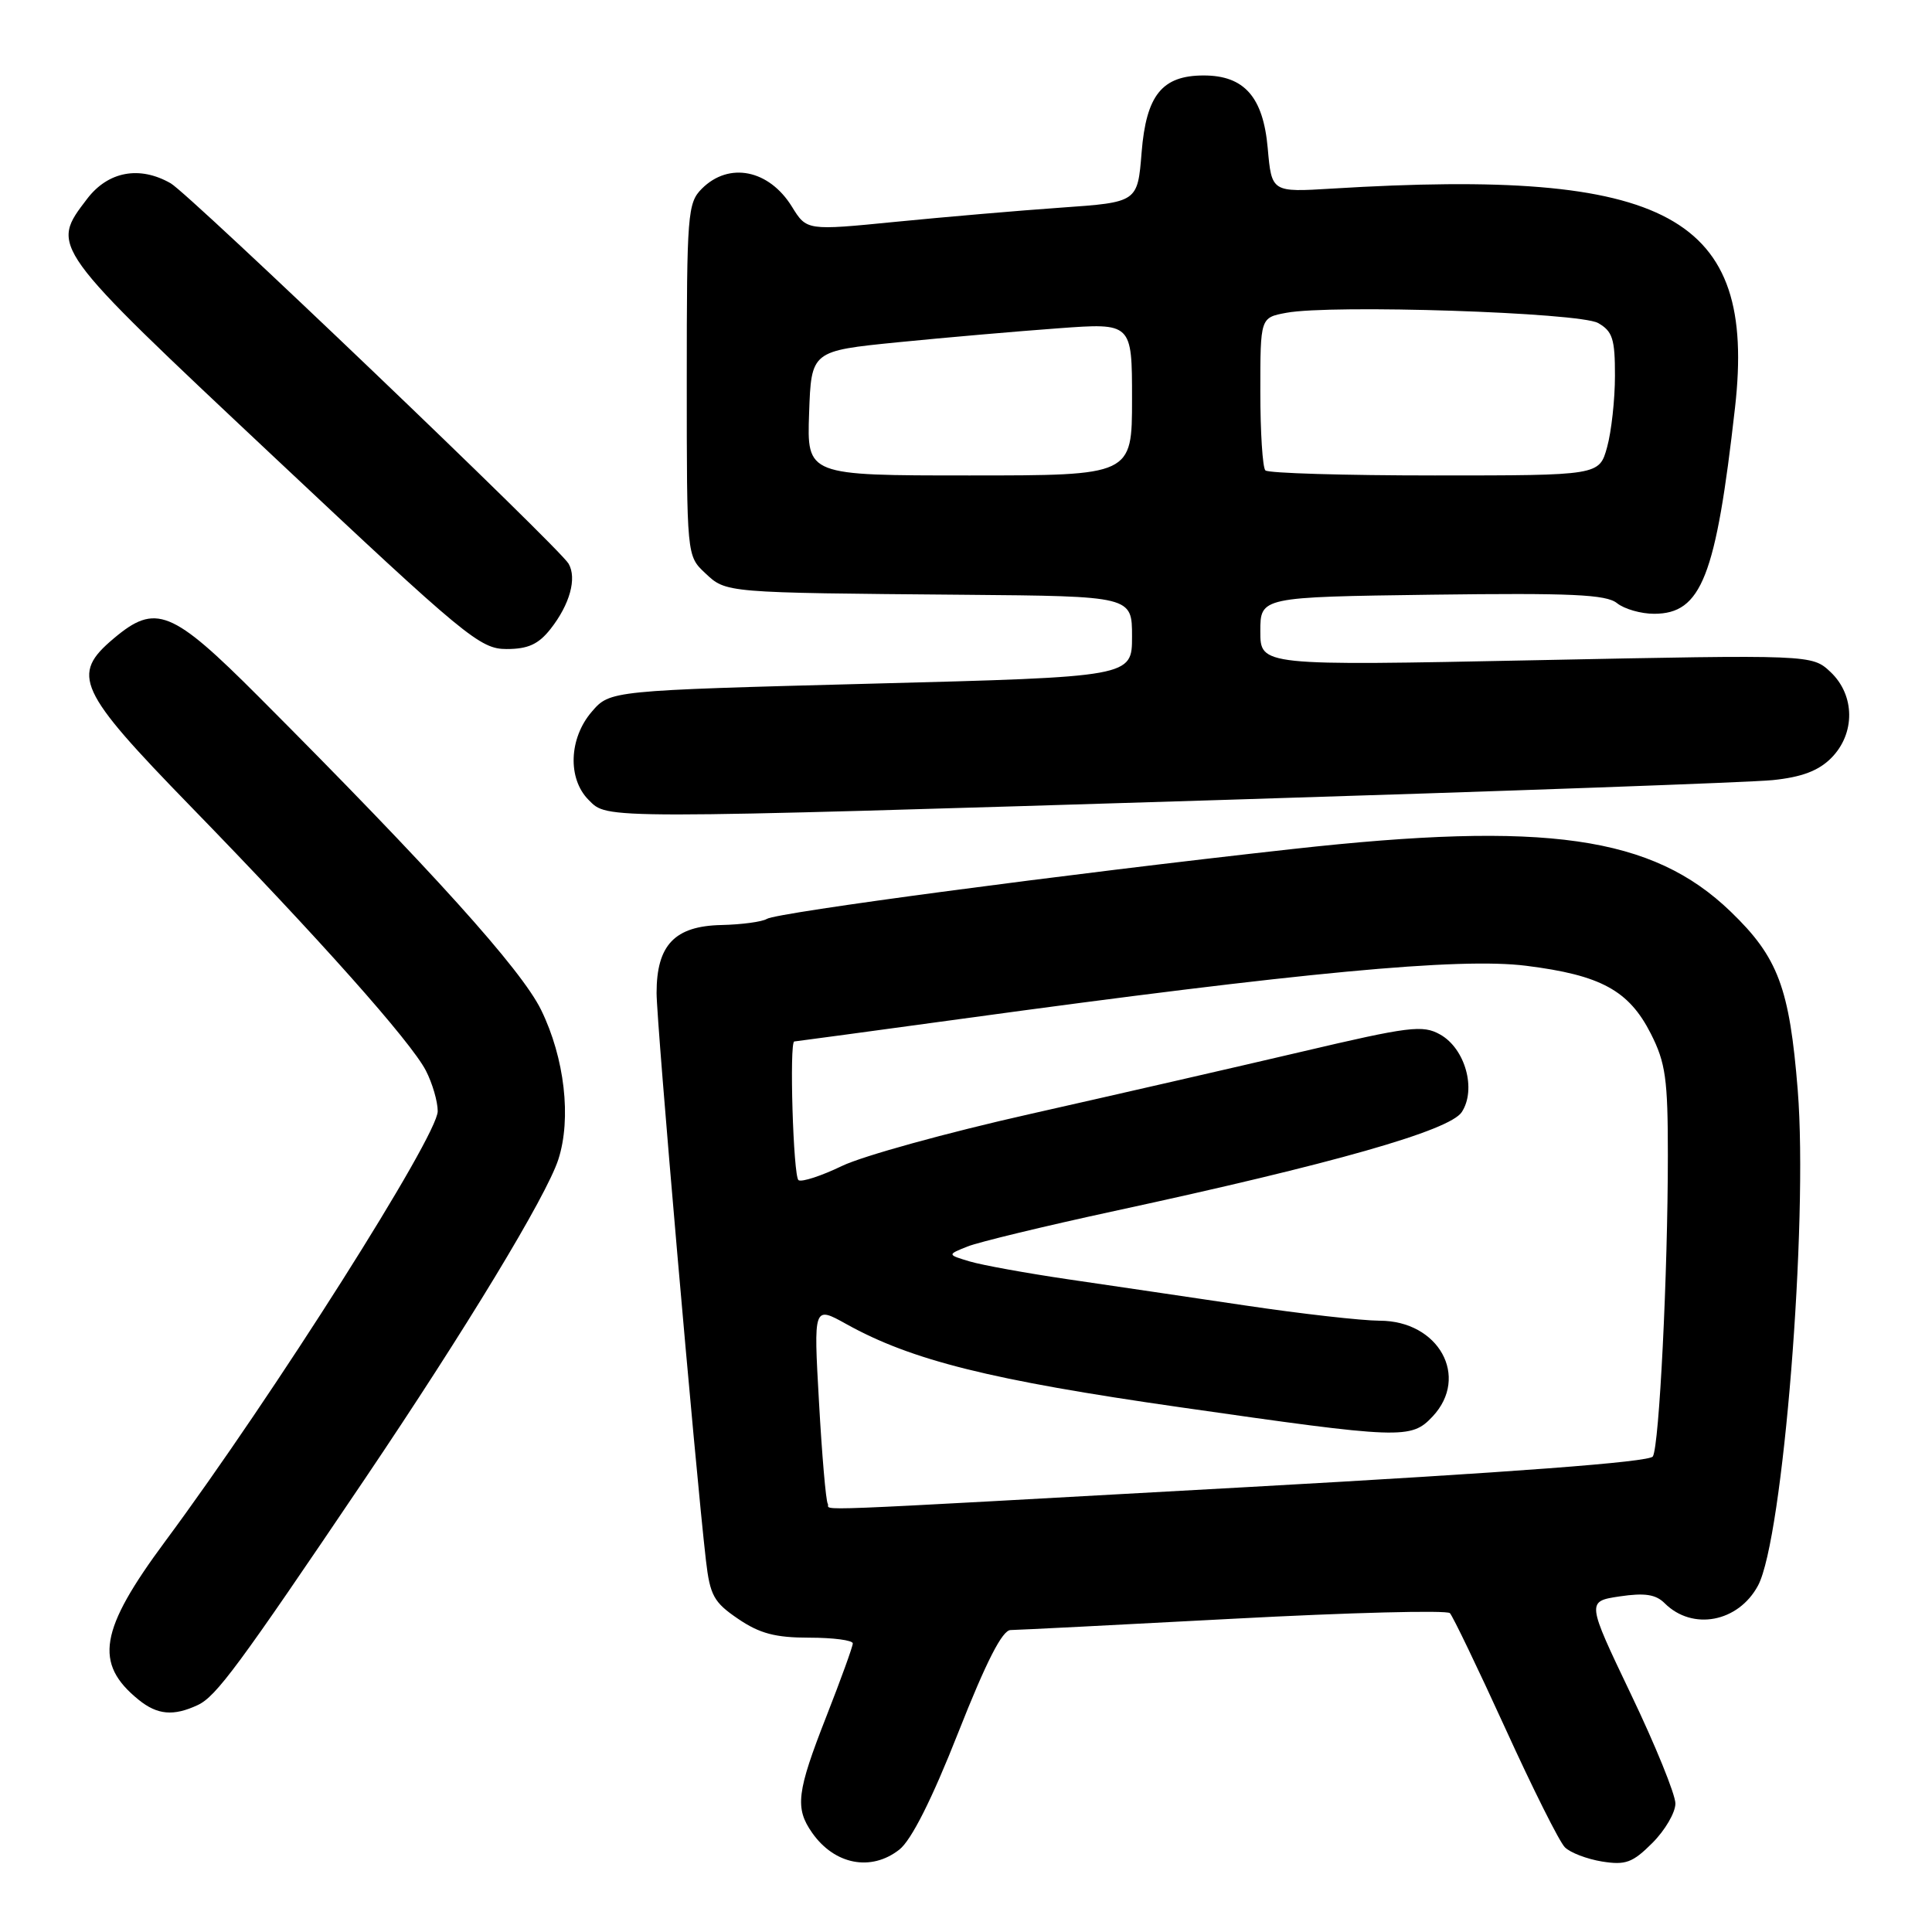 <?xml version="1.0" encoding="UTF-8" standalone="no"?>
<!DOCTYPE svg PUBLIC "-//W3C//DTD SVG 1.1//EN" "http://www.w3.org/Graphics/SVG/1.1/DTD/svg11.dtd" >
<svg xmlns="http://www.w3.org/2000/svg" xmlns:xlink="http://www.w3.org/1999/xlink" version="1.1" viewBox="0 0 256 256">
 <g >
 <path fill="currentColor"
d=" M 119.17 245.08 C 120.76 243.83 123.47 238.46 126.97 229.58 C 130.70 220.13 132.81 216.00 133.91 215.99 C 134.79 215.98 148.08 215.31 163.45 214.49 C 178.82 213.67 191.72 213.34 192.12 213.75 C 192.51 214.16 195.81 221.02 199.45 228.99 C 203.08 236.96 206.63 244.06 207.35 244.77 C 208.06 245.49 210.27 246.33 212.27 246.66 C 215.40 247.16 216.33 246.82 218.95 244.20 C 220.63 242.52 222.00 240.17 222.00 238.98 C 222.00 237.78 219.35 231.26 216.11 224.50 C 210.23 212.19 210.23 212.19 214.62 211.53 C 217.94 211.04 219.40 211.26 220.58 212.44 C 224.26 216.11 230.34 214.96 232.95 210.09 C 236.26 203.90 239.61 162.05 238.21 144.45 C 237.12 130.89 235.61 126.85 229.33 120.80 C 218.94 110.78 204.89 108.77 171.27 112.50 C 141.01 115.85 102.95 120.91 101.61 121.76 C 101.00 122.14 98.29 122.51 95.59 122.57 C 89.40 122.70 87.00 125.22 87.00 131.57 C 87.00 135.55 92.12 194.44 93.54 206.76 C 94.08 211.41 94.58 212.32 97.81 214.51 C 100.66 216.45 102.74 217.00 107.23 217.00 C 110.40 217.00 113.00 217.34 113.00 217.76 C 113.00 218.17 111.42 222.53 109.50 227.43 C 105.57 237.45 105.31 239.57 107.61 242.85 C 110.58 247.09 115.43 248.02 119.17 245.08 Z  M 26.20 225.93 C 28.64 224.79 31.57 220.82 48.32 196.00 C 61.77 176.06 72.39 158.53 73.98 153.64 C 75.74 148.21 74.82 140.19 71.70 133.82 C 69.07 128.44 57.21 115.29 34.24 92.28 C 22.75 80.77 20.62 79.92 15.08 84.59 C 9.34 89.41 10.27 91.44 25.27 106.86 C 42.25 124.31 54.43 138.00 56.43 141.86 C 57.29 143.53 58.00 145.95 58.00 147.24 C 58.00 150.52 36.24 184.87 21.90 204.22 C 13.16 216.01 12.42 220.41 18.37 225.23 C 20.85 227.24 22.99 227.43 26.20 225.93 Z  M 162.50 105.98 C 199.35 104.84 231.92 103.67 234.88 103.37 C 238.72 102.98 240.95 102.14 242.63 100.46 C 245.86 97.23 245.82 92.12 242.55 89.04 C 240.09 86.74 240.09 86.74 203.55 87.48 C 167.00 88.22 167.00 88.22 167.00 83.66 C 167.00 79.11 167.00 79.11 189.75 78.80 C 208.22 78.56 212.83 78.77 214.26 79.92 C 215.23 80.70 217.44 81.33 219.17 81.33 C 225.45 81.33 227.37 76.44 229.90 54.00 C 232.77 28.58 221.15 22.26 176.50 24.99 C 168.50 25.48 168.50 25.48 167.98 19.63 C 167.38 12.85 164.87 10.00 159.50 10.00 C 153.98 10.00 151.88 12.60 151.27 20.19 C 150.74 26.80 150.74 26.80 140.62 27.51 C 135.05 27.90 125.19 28.75 118.70 29.39 C 106.89 30.56 106.89 30.56 104.93 27.38 C 101.89 22.47 96.59 21.41 93.00 25.00 C 91.11 26.89 91.00 28.33 91.00 50.33 C 91.00 73.65 91.00 73.65 93.43 75.93 C 96.23 78.57 95.92 78.54 127.75 78.81 C 150.00 79.00 150.00 79.00 150.00 84.34 C 150.00 89.69 150.00 89.69 115.41 90.59 C 80.83 91.50 80.83 91.50 78.41 94.31 C 75.38 97.83 75.19 103.19 78.00 106.00 C 80.56 108.56 78.91 108.56 162.50 105.98 Z  M 72.95 83.34 C 75.51 80.08 76.46 76.63 75.34 74.69 C 74.11 72.56 25.11 25.71 22.62 24.29 C 18.50 21.93 14.33 22.70 11.55 26.34 C 6.65 32.77 6.45 32.49 36.19 60.44 C 61.72 84.44 63.61 86.00 67.12 86.00 C 69.97 86.00 71.35 85.37 72.95 83.34 Z  M 109.68 199.25 C 109.43 198.84 108.91 192.77 108.52 185.76 C 107.80 173.03 107.80 173.03 112.15 175.45 C 120.80 180.26 131.32 182.88 156.32 186.46 C 185.79 190.69 186.97 190.73 189.83 187.69 C 194.76 182.43 190.64 175.00 182.80 175.00 C 180.43 174.99 172.43 174.09 165.00 172.98 C 157.57 171.88 147.00 170.31 141.50 169.51 C 136.00 168.70 130.15 167.64 128.50 167.15 C 125.50 166.25 125.50 166.25 128.19 165.17 C 129.67 164.58 138.45 162.46 147.69 160.46 C 176.70 154.19 192.08 149.81 193.69 147.36 C 195.66 144.35 194.15 138.94 190.83 137.08 C 188.52 135.78 186.76 136.00 172.39 139.38 C 163.65 141.43 147.50 145.13 136.50 147.61 C 125.50 150.08 114.28 153.18 111.56 154.50 C 108.84 155.81 106.25 156.66 105.81 156.38 C 105.11 155.95 104.57 138.00 105.25 138.00 C 105.39 138.00 115.40 136.64 127.50 134.99 C 172.45 128.83 193.41 126.86 202.22 127.97 C 212.12 129.21 215.84 131.24 218.75 136.98 C 220.70 140.83 221.00 142.97 221.00 153.05 C 221.00 168.73 219.86 191.61 219.01 192.99 C 218.55 193.73 200.33 195.10 165.41 197.04 C 104.02 200.44 110.23 200.19 109.68 199.25 Z  M 107.21 54.75 C 107.50 46.50 107.50 46.50 119.00 45.35 C 125.33 44.72 134.89 43.89 140.25 43.50 C 150.00 42.78 150.00 42.78 150.00 52.89 C 150.00 63.00 150.00 63.00 128.46 63.00 C 106.92 63.00 106.92 63.00 107.21 54.75 Z  M 167.67 62.33 C 167.30 61.97 167.00 57.26 167.00 51.88 C 167.00 42.09 167.00 42.09 170.43 41.45 C 176.42 40.32 209.26 41.40 211.75 42.80 C 213.67 43.89 214.00 44.90 213.99 49.79 C 213.99 52.93 213.52 57.19 212.95 59.25 C 211.91 63.00 211.91 63.00 190.12 63.00 C 178.14 63.00 168.03 62.70 167.67 62.33 Z "/>
</g>
</svg>